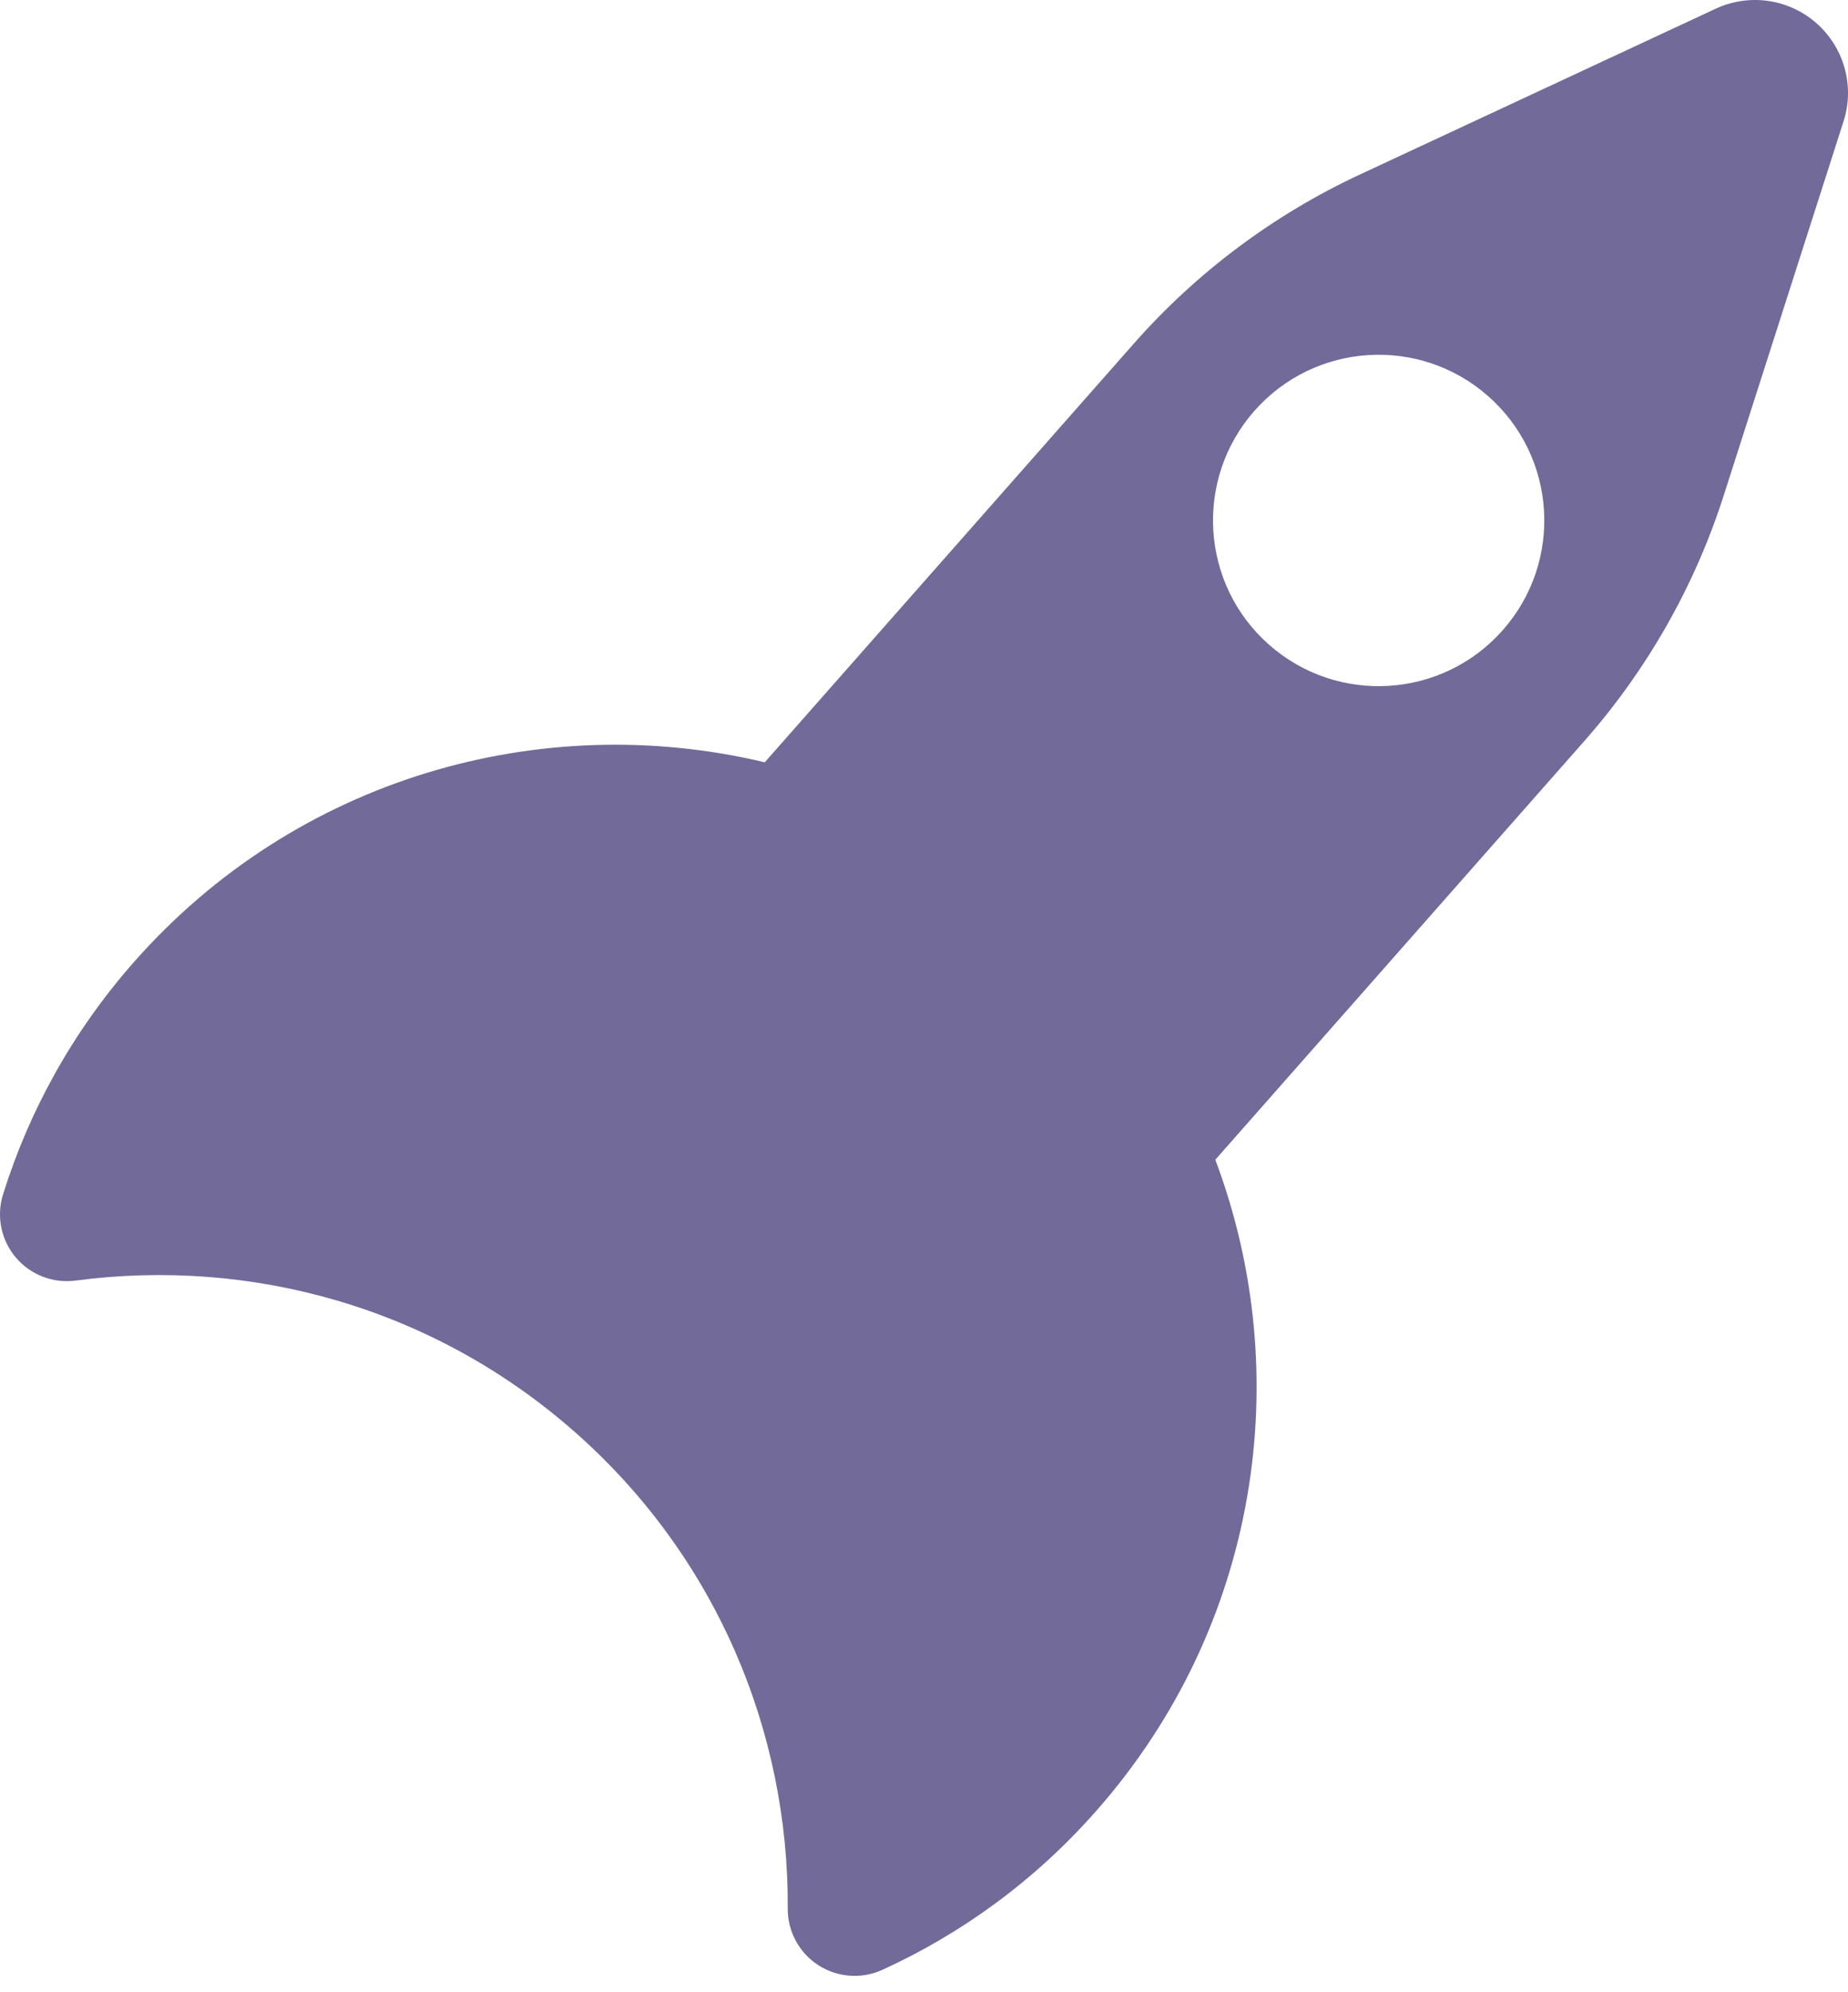 <svg width="90" height="97" viewBox="0 0 90 97" fill="none" xmlns="http://www.w3.org/2000/svg">
<path d="M88.467 1.132C87.117 -0.059 85.188 -0.336 83.556 0.424L66.234 8.494C62.034 10.45 58.283 13.254 55.22 16.727L37.244 37.114C26.366 34.517 14.445 37.854 6.53 46.831C3.536 50.226 1.415 54.094 0.148 58.152C-0.184 59.213 0.05 60.371 0.767 61.219C1.484 62.07 2.585 62.494 3.686 62.347C12.172 61.223 21.075 63.618 28 69.724C34.925 75.829 38.418 84.363 38.364 92.926C38.358 94.035 38.918 95.072 39.85 95.676C40.782 96.279 41.96 96.367 42.971 95.906C46.839 94.14 50.408 91.553 53.398 88.155C61.313 79.179 63.129 66.934 59.188 56.463L77.158 36.08C80.224 32.603 82.539 28.528 83.951 24.111L89.781 5.913C90.335 4.2 89.817 2.324 88.467 1.132ZM73.192 30.674C70.246 34.018 65.148 34.337 61.806 31.391C58.465 28.445 58.146 23.346 61.09 20.005C64.038 16.662 69.134 16.342 72.476 19.288C75.821 22.235 76.139 27.333 73.192 30.674Z" fill="#726A99"/>
</svg>
